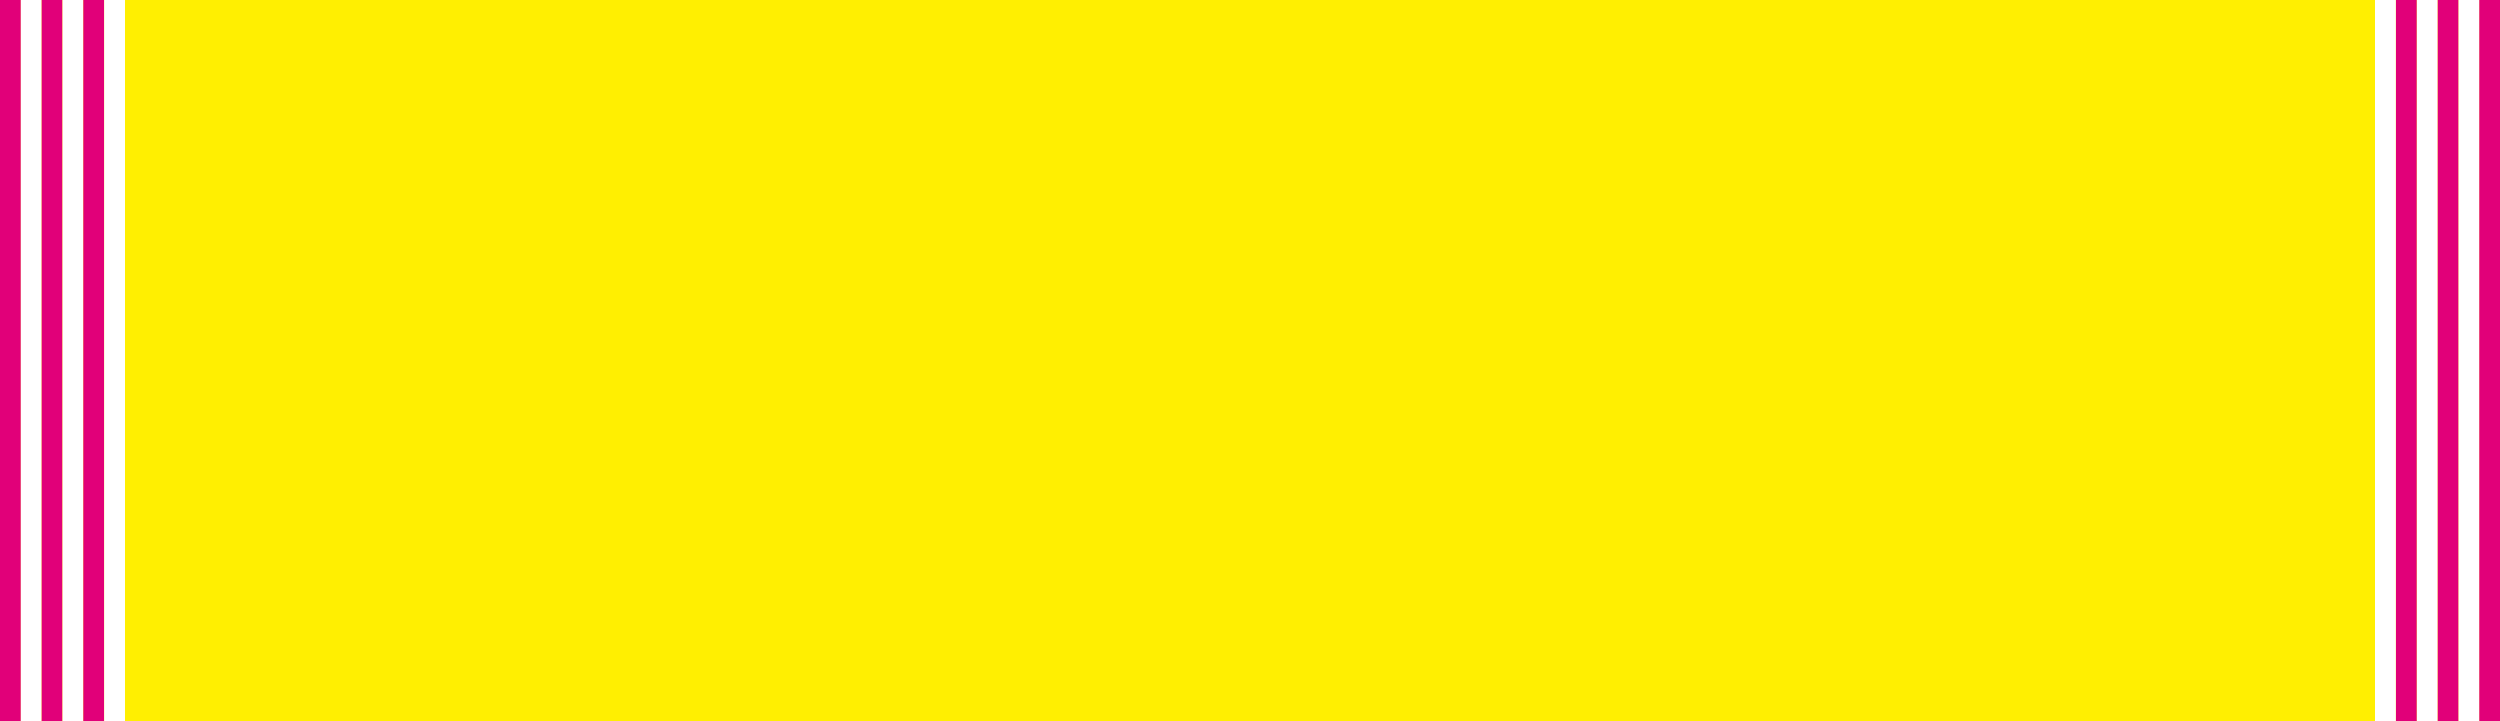 <?xml version="1.0" encoding="utf-8"?>
<!-- Generator: Adobe Illustrator 24.1.3, SVG Export Plug-In . SVG Version: 6.00 Build 0)  -->
<svg version="1.1" xmlns="http://www.w3.org/2000/svg" xmlns:xlink="http://www.w3.org/1999/xlink" x="0px" y="0px"
	 viewBox="0 0 1920 554" style="enable-background:new 0 0 1920 554;" xml:space="preserve">
<style type="text/css">
	.st0{fill:#FFEF01;}
	.st1{fill:#E10079;}
	.st2{fill:#FFFFFF;}
</style>
<g id="Calque_1">
	<g>
		<rect class="st0" width="1920" height="1080"/>
	</g>
</g>
<g id="Calque_2">
	<rect class="st1" width="16" height="1080"/>
	<rect x="16" class="st2" width="16" height="1080"/>
	<rect x="32" class="st1" width="16" height="1080"/>
	<rect x="48" class="st2" width="16" height="1080"/>
	<rect x="64" class="st1" width="16" height="1080"/>
	<rect x="80" class="st2" width="16" height="1080"/>
	<rect x="1904" transform="matrix(-1 -1.224647e-16 1.224647e-16 -1 3824 1080)" class="st1" width="16" height="1080"/>
	<rect x="1888" transform="matrix(-1 -1.224647e-16 1.224647e-16 -1 3792 1080)" class="st2" width="16" height="1080"/>
	<rect x="1872" transform="matrix(-1 -1.224647e-16 1.224647e-16 -1 3760 1080)" class="st1" width="16" height="1080"/>
	<rect x="1856" transform="matrix(-1 -1.224647e-16 1.224647e-16 -1 3728 1080)" class="st2" width="16" height="1080"/>
	<rect x="1840" transform="matrix(-1 -1.224647e-16 1.224647e-16 -1 3696 1080)" class="st1" width="16" height="1080"/>
	<rect x="1824" transform="matrix(-1 -1.224647e-16 1.224647e-16 -1 3664 1080)" class="st2" width="16" height="1080"/>
</g>
</svg>
